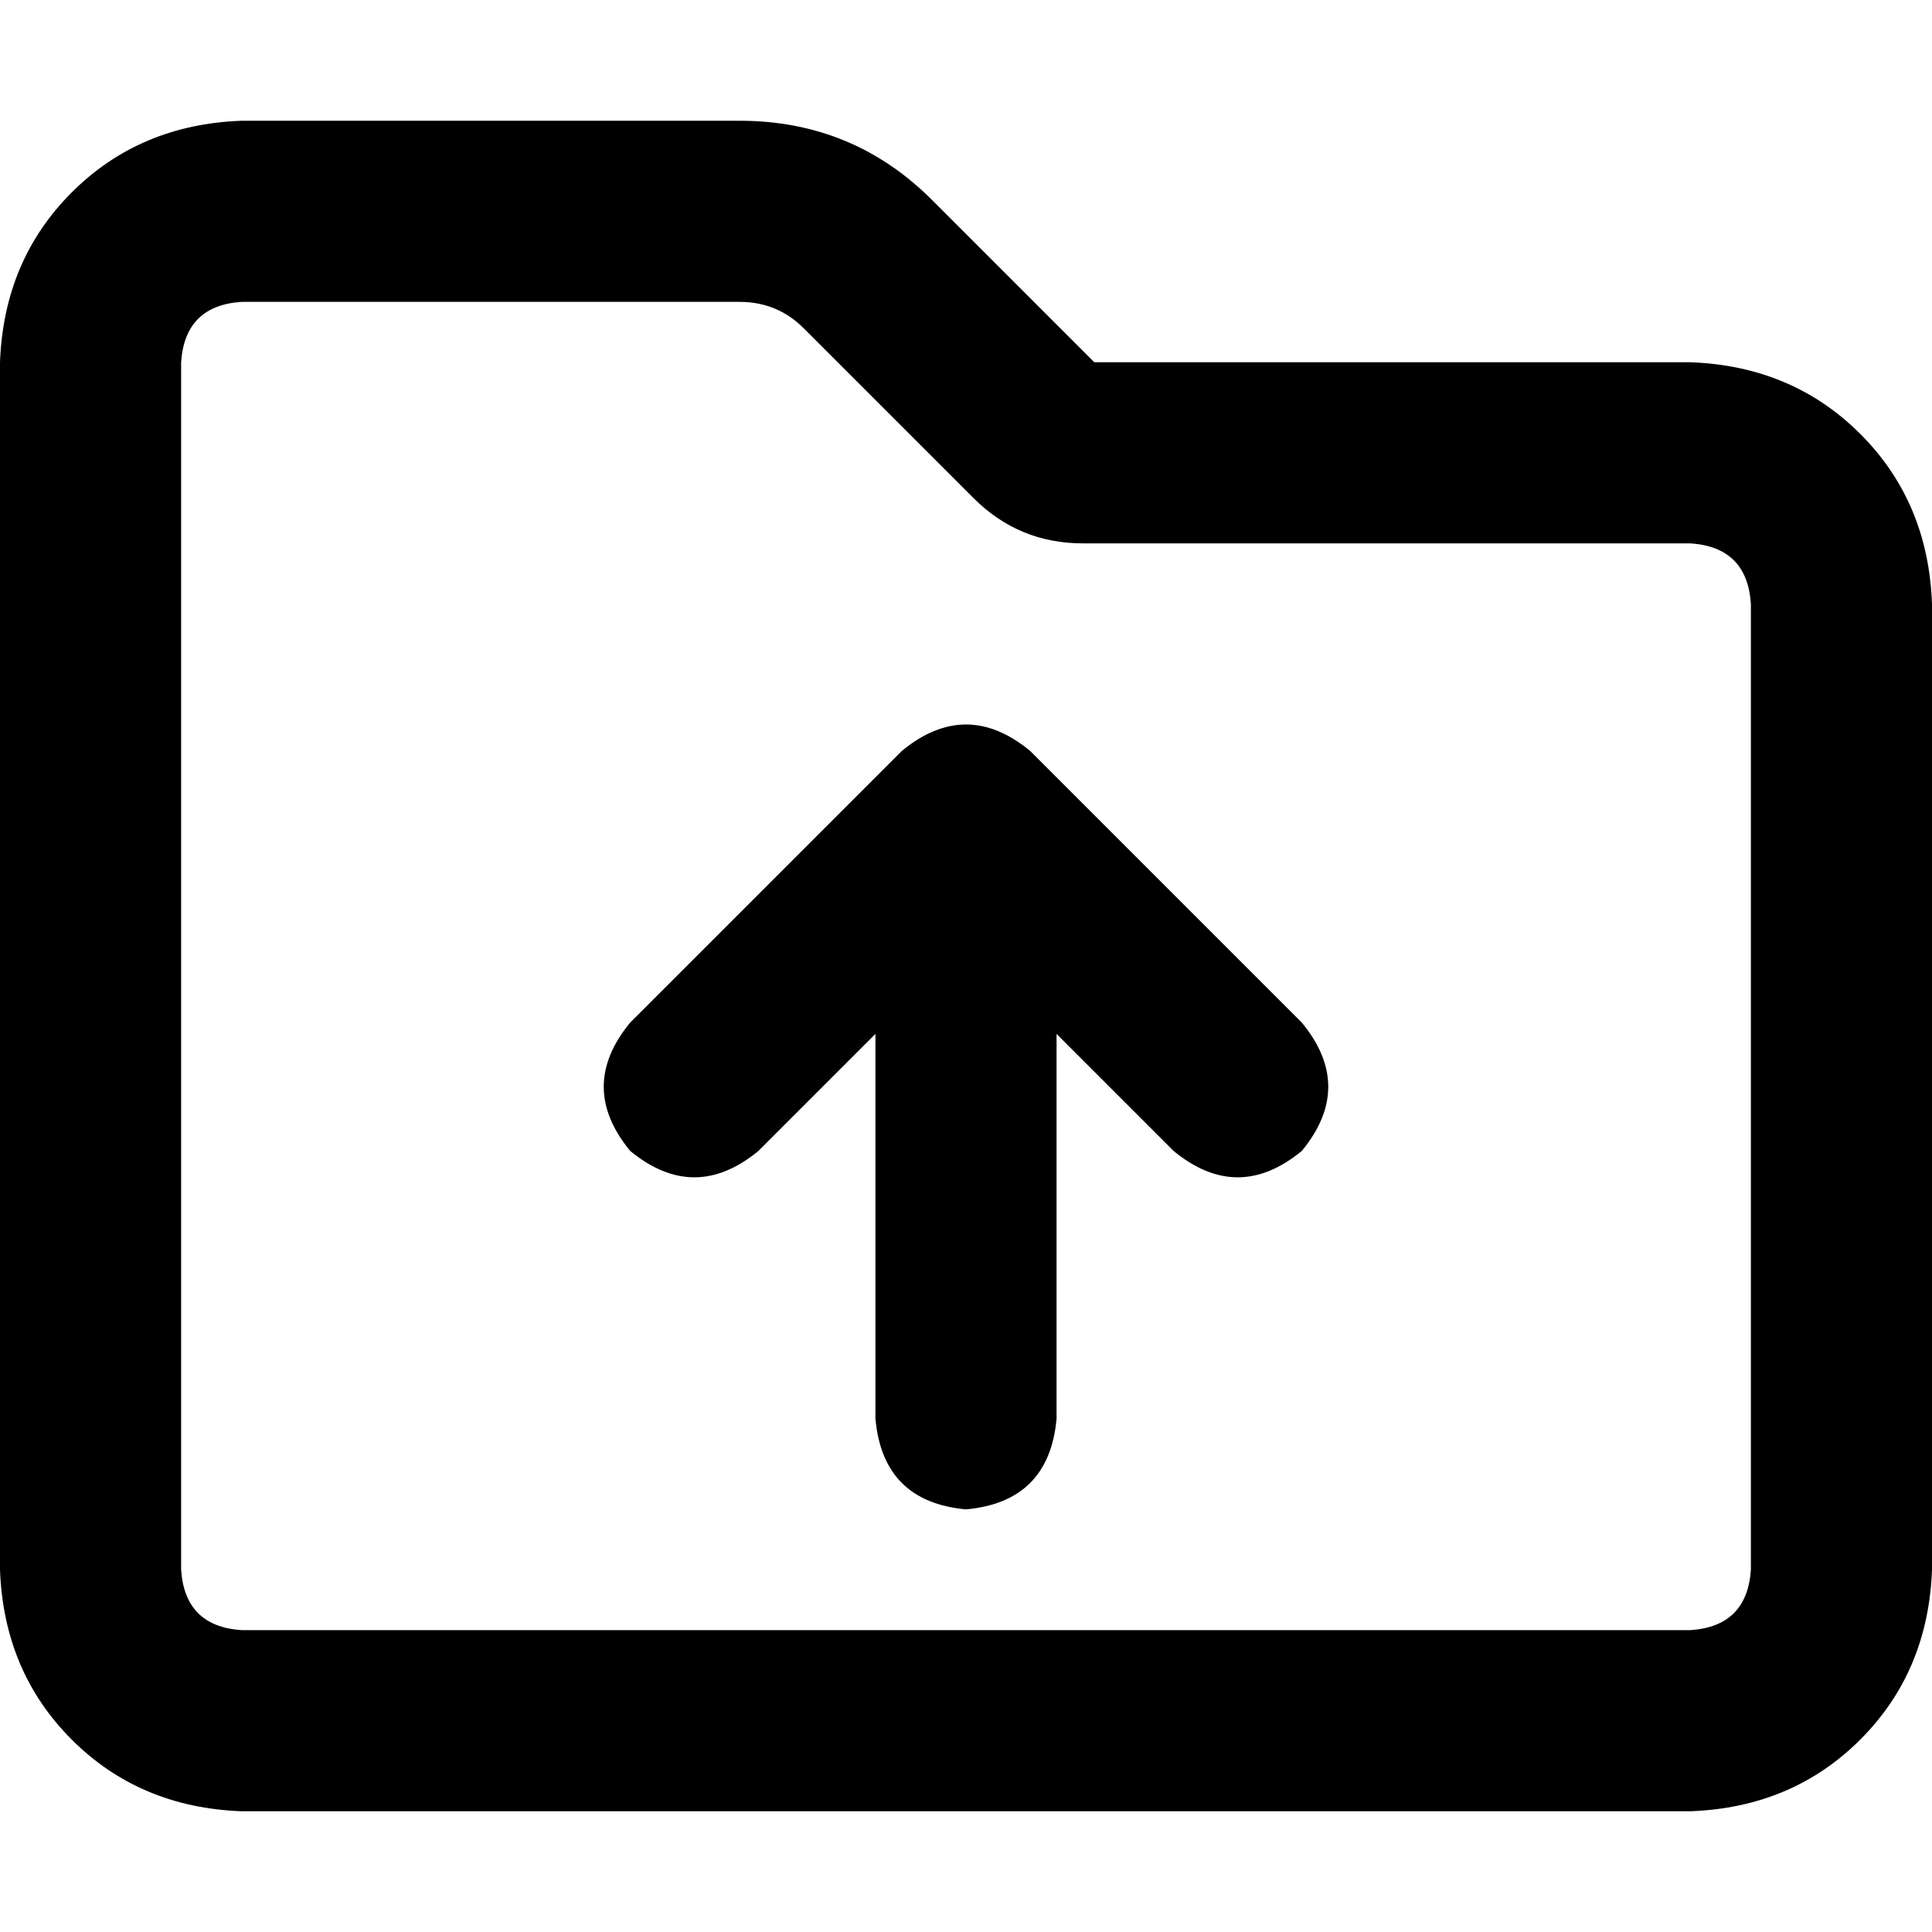 <svg xmlns="http://www.w3.org/2000/svg" viewBox="0 0 512 512">
  <path d="M 64 32 Q 37 33 19 51 L 19 51 L 19 51 Q 1 69 0 96 L 0 416 L 0 416 Q 1 443 19 461 Q 37 479 64 480 L 448 480 L 448 480 Q 475 479 493 461 Q 511 443 512 416 L 512 160 L 512 160 Q 511 133 493 115 Q 475 97 448 96 L 290 96 L 290 96 L 247 53 L 247 53 Q 226 32 196 32 L 64 32 L 64 32 Z M 48 96 Q 49 81 64 80 L 196 80 L 196 80 Q 206 80 213 87 L 258 132 L 258 132 Q 270 144 287 144 L 448 144 L 448 144 Q 463 145 464 160 L 464 416 L 464 416 Q 463 431 448 432 L 64 432 L 64 432 Q 49 431 48 416 L 48 96 L 48 96 Z M 280 376 L 280 274 L 280 376 L 280 274 L 311 305 L 311 305 Q 328 319 345 305 Q 359 288 345 271 L 273 199 L 273 199 Q 256 185 239 199 L 167 271 L 167 271 Q 153 288 167 305 Q 184 319 201 305 L 232 274 L 232 274 L 232 376 L 232 376 Q 234 398 256 400 Q 278 398 280 376 L 280 376 Z" />
</svg>